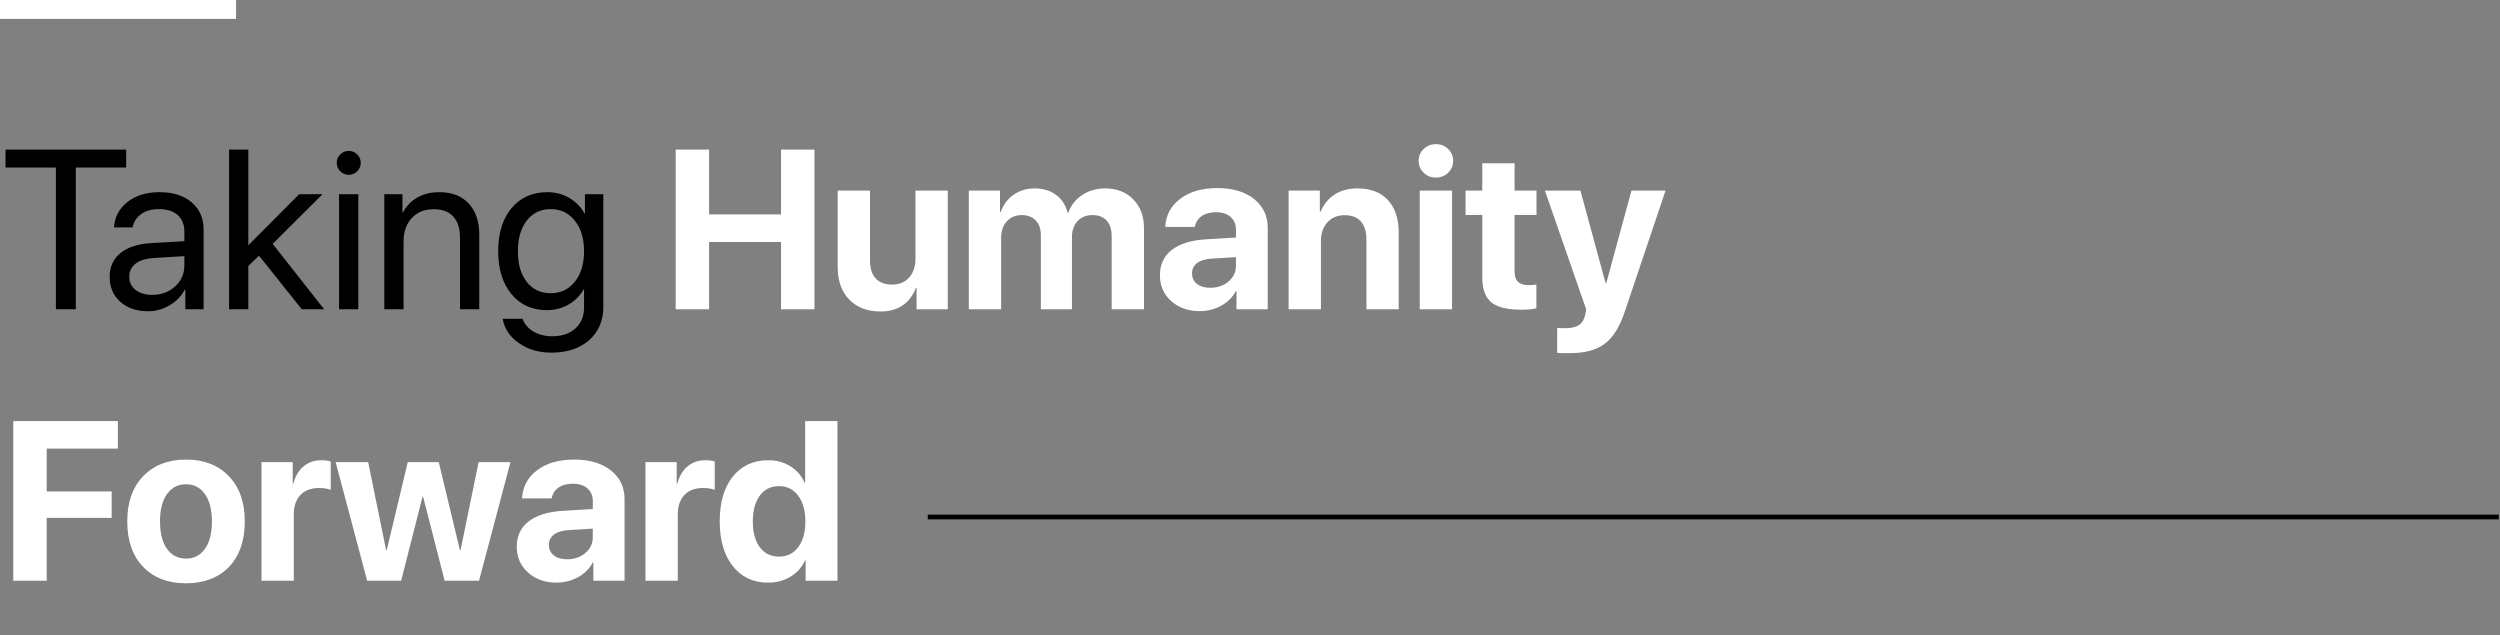 <svg width="1059" height="269" viewBox="0 0 1059 269" fill="none" xmlns="http://www.w3.org/2000/svg">
<rect x="0" y="0" width="1059" height="269" fill="#808080" stroke="none"/>
<path d="M32.109 131H23.672V70.953H2.344V63.359H53.438V70.953H32.109V131ZM64.5 124.906C68.344 124.906 71.562 123.719 74.156 121.344C76.781 118.938 78.094 115.984 78.094 112.484V108.5L65.062 109.297C61.781 109.516 59.234 110.312 57.422 111.688C55.641 113.062 54.75 114.906 54.75 117.219C54.75 119.531 55.641 121.391 57.422 122.797C59.203 124.203 61.562 124.906 64.5 124.906ZM62.672 131.844C57.828 131.844 53.906 130.5 50.906 127.812C47.938 125.125 46.453 121.594 46.453 117.219C46.453 113.031 47.984 109.688 51.047 107.188C54.141 104.688 58.5 103.281 64.125 102.969L78.094 102.172V98.094C78.094 95.125 77.156 92.797 75.281 91.109C73.406 89.422 70.781 88.578 67.406 88.578C64.312 88.578 61.797 89.266 59.859 90.641C57.922 91.984 56.688 93.875 56.156 96.312H48.281C48.562 91.969 50.438 88.406 53.906 85.625C57.406 82.812 61.969 81.406 67.594 81.406C73.312 81.406 77.844 82.844 81.188 85.719C84.562 88.594 86.25 92.453 86.25 97.297V131H78.516V122.609H78.328C76.859 125.391 74.703 127.625 71.859 129.312C69.016 131 65.953 131.844 62.672 131.844ZM105.188 103.906L126.75 82.25H136.641L115.5 103.297L137.297 131H127.828L109.734 108.312L105.188 112.625V131H97.031V63.359H105.188V103.906ZM143.625 131V82.25H151.781V131H143.625ZM147.703 74.047C146.328 74.047 145.141 73.547 144.141 72.547C143.141 71.547 142.641 70.359 142.641 68.984C142.641 67.578 143.141 66.391 144.141 65.422C145.141 64.422 146.328 63.922 147.703 63.922C149.109 63.922 150.312 64.422 151.312 65.422C152.312 66.391 152.812 67.578 152.812 68.984C152.812 70.359 152.312 71.547 151.312 72.547C150.312 73.547 149.109 74.047 147.703 74.047ZM162.797 131V82.25H170.484V90.031H170.672C172.078 87.312 174.094 85.203 176.719 83.703C179.344 82.172 182.484 81.406 186.141 81.406C191.453 81.406 195.594 83.016 198.562 86.234C201.531 89.422 203.016 93.797 203.016 99.359V131H194.859V100.812C194.859 96.844 193.922 93.828 192.047 91.766C190.172 89.672 187.375 88.625 183.656 88.625C179.812 88.625 176.734 89.875 174.422 92.375C172.109 94.875 170.953 98.188 170.953 102.312V131H162.797ZM233.25 124.203C237.5 124.203 240.922 122.578 243.516 119.328C246.109 116.078 247.406 111.781 247.406 106.438C247.406 101.062 246.109 96.75 243.516 93.5C240.922 90.219 237.5 88.578 233.25 88.578C229.031 88.578 225.656 90.203 223.125 93.453C220.625 96.672 219.375 101 219.375 106.438C219.375 111.875 220.625 116.203 223.125 119.422C225.656 122.609 229.031 124.203 233.25 124.203ZM233.531 149.375C228.188 149.375 223.594 148.016 219.75 145.297C215.906 142.609 213.641 139.188 212.953 135.031H221.344C222.156 137.281 223.688 139.078 225.938 140.422C228.188 141.766 230.828 142.438 233.859 142.438C238.047 142.438 241.344 141.328 243.75 139.109C246.188 136.891 247.406 133.953 247.406 130.297V122.609H247.219C245.688 125.297 243.547 127.438 240.797 129.031C238.047 130.594 234.984 131.375 231.609 131.375C225.391 131.375 220.406 129.109 216.656 124.578C212.906 120.047 211.031 114 211.031 106.438C211.031 98.812 212.906 92.734 216.656 88.203C220.438 83.672 225.484 81.406 231.797 81.406C235.234 81.406 238.328 82.203 241.078 83.797C243.828 85.391 246.016 87.609 247.641 90.453H247.781V82.25H255.562V130.016C255.562 135.859 253.562 140.547 249.562 144.078C245.562 147.609 240.219 149.375 233.531 149.375Z" fill="black"/>
<path d="M345 131H330.844V102.5H300.375V131H286.219V63.359H300.375V90.828H330.844V63.359H345V131ZM401.484 80.75V131H388.266V121.953H387.984C385.359 128.609 380.344 131.938 372.938 131.938C367.438 131.938 363.047 130.266 359.766 126.922C356.484 123.547 354.844 118.953 354.844 113.141V80.75H368.531V110.281C368.531 113.625 369.328 116.172 370.922 117.922C372.547 119.672 374.875 120.547 377.906 120.547C380.938 120.547 383.344 119.547 385.125 117.547C386.906 115.547 387.797 112.875 387.797 109.531V80.75H401.484ZM410.391 131V80.75H423.609V89.844H423.891C424.953 86.781 426.766 84.344 429.328 82.531C431.891 80.719 434.859 79.812 438.234 79.812C441.859 79.812 444.891 80.719 447.328 82.531C449.766 84.312 451.406 86.844 452.25 90.125H452.531C453.656 86.969 455.609 84.469 458.391 82.625C461.203 80.75 464.453 79.812 468.141 79.812C473.078 79.812 477.047 81.359 480.047 84.453C483.078 87.547 484.594 91.625 484.594 96.688V131H470.906V100.109C470.906 97.203 470.203 94.984 468.797 93.453C467.391 91.891 465.359 91.109 462.703 91.109C460.109 91.109 458.016 91.969 456.422 93.688C454.859 95.406 454.078 97.672 454.078 100.484V131H440.906V99.688C440.906 97 440.188 94.906 438.75 93.406C437.312 91.875 435.328 91.109 432.797 91.109C430.203 91.109 428.094 92 426.469 93.781C424.875 95.562 424.078 97.859 424.078 100.672V131H410.391ZM512.672 121.906C515.703 121.906 518.266 121.031 520.359 119.281C522.484 117.5 523.547 115.266 523.547 112.578V108.922L512.953 109.578C510.391 109.766 508.406 110.406 507 111.5C505.625 112.594 504.938 114.031 504.938 115.812C504.938 117.688 505.641 119.172 507.047 120.266C508.453 121.359 510.328 121.906 512.672 121.906ZM508.172 131.797C503.328 131.797 499.312 130.375 496.125 127.531C492.938 124.688 491.344 121.031 491.344 116.562C491.344 112 493.031 108.422 496.406 105.828C499.781 103.234 504.609 101.75 510.891 101.375L523.547 100.625V97.297C523.547 94.984 522.781 93.172 521.25 91.859C519.75 90.547 517.703 89.891 515.109 89.891C512.609 89.891 510.562 90.453 508.969 91.578C507.406 92.703 506.453 94.219 506.109 96.125H493.594C493.844 91.188 495.953 87.219 499.922 84.219C503.891 81.188 509.156 79.672 515.719 79.672C522.156 79.672 527.312 81.203 531.188 84.266C535.062 87.328 537 91.391 537 96.453V131H523.781V123.312H523.5C522.125 125.938 520.031 128.016 517.219 129.547C514.406 131.047 511.391 131.797 508.172 131.797ZM545.859 131V80.75H559.078V89.703H559.359C560.734 86.516 562.734 84.078 565.359 82.391C568.016 80.672 571.25 79.812 575.062 79.812C580.625 79.812 584.922 81.469 587.953 84.781C590.984 88.094 592.5 92.703 592.5 98.609V131H578.812V101.469C578.812 98.156 578.031 95.609 576.469 93.828C574.906 92.047 572.609 91.156 569.578 91.156C566.547 91.156 564.109 92.172 562.266 94.203C560.453 96.234 559.547 98.891 559.547 102.172V131H545.859ZM601.406 131V80.75H615.094V131H601.406ZM613.453 73.156C612.047 74.531 610.312 75.219 608.25 75.219C606.188 75.219 604.453 74.531 603.047 73.156C601.641 71.781 600.938 70.109 600.938 68.141C600.938 66.141 601.641 64.469 603.047 63.125C604.453 61.75 606.188 61.062 608.25 61.062C610.312 61.062 612.047 61.75 613.453 63.125C614.859 64.469 615.562 66.141 615.562 68.141C615.562 70.109 614.859 71.781 613.453 73.156ZM627.891 69.172H641.578V80.75H650.859V91.062H641.578V115.109C641.578 118.891 643.547 120.781 647.484 120.781C648.766 120.781 649.875 120.703 650.812 120.547V130.625C649.219 131 647.047 131.188 644.297 131.188C638.391 131.188 634.172 130.125 631.641 128C629.141 125.875 627.891 122.359 627.891 117.453V91.062H620.812V80.75H627.891V69.172ZM664.781 149.609C661.781 149.609 660.062 149.562 659.625 149.469V138.922C659.906 138.984 661.047 139.016 663.047 139.016C665.578 139.016 667.5 138.578 668.812 137.703C670.125 136.859 671.016 135.438 671.484 133.438C671.484 133.406 671.562 133.016 671.719 132.266C671.875 131.516 671.938 131.109 671.906 131.047L654.422 80.75H669.469L680.156 120.031H680.391L691.078 80.75H705.516L688.219 132.125C686.062 138.562 683.219 143.078 679.688 145.672C676.188 148.297 671.219 149.609 664.781 149.609ZM19.781 246H5.625V178.359H49.922V190.031H19.781V208.172H47.297V219.375H19.781V246ZM96.984 240.141C92.516 244.766 86.453 247.078 78.797 247.078C71.141 247.078 65.078 244.75 60.609 240.094C56.141 235.438 53.906 229.016 53.906 220.828C53.906 212.734 56.156 206.359 60.656 201.703C65.188 197.016 71.234 194.672 78.797 194.672C86.391 194.672 92.438 197.016 96.938 201.703C101.438 206.359 103.688 212.734 103.688 220.828C103.688 229.047 101.453 235.484 96.984 240.141ZM78.797 236.625C82.172 236.625 84.844 235.25 86.812 232.5C88.781 229.75 89.766 225.875 89.766 220.875C89.766 215.938 88.781 212.078 86.812 209.297C84.844 206.516 82.172 205.125 78.797 205.125C75.422 205.125 72.734 206.516 70.734 209.297C68.766 212.078 67.781 215.938 67.781 220.875C67.781 225.875 68.766 229.75 70.734 232.5C72.703 235.25 75.391 236.625 78.797 236.625ZM110.766 246V195.75H123.984V204.797H124.266C125.141 201.609 126.609 199.172 128.672 197.484C130.734 195.797 133.25 194.953 136.219 194.953C137.656 194.953 138.953 195.125 140.109 195.469V207.516C138.828 206.984 137.172 206.719 135.141 206.719C131.766 206.719 129.141 207.703 127.266 209.672C125.391 211.641 124.453 214.391 124.453 217.922V246H110.766ZM216.234 195.75L202.922 246H188.344L179.25 210.469H178.969L169.922 246H155.531L142.172 195.75H155.953L163.547 233.016H163.828L172.734 195.75H185.859L194.812 233.016H195.094L202.734 195.75H216.234ZM240.234 236.906C243.266 236.906 245.828 236.031 247.922 234.281C250.047 232.5 251.109 230.266 251.109 227.578V223.922L240.516 224.578C237.953 224.766 235.969 225.406 234.562 226.5C233.188 227.594 232.5 229.031 232.5 230.812C232.5 232.688 233.203 234.172 234.609 235.266C236.016 236.359 237.891 236.906 240.234 236.906ZM235.734 246.797C230.891 246.797 226.875 245.375 223.688 242.531C220.5 239.688 218.906 236.031 218.906 231.562C218.906 227 220.594 223.422 223.969 220.828C227.344 218.234 232.172 216.75 238.453 216.375L251.109 215.625V212.297C251.109 209.984 250.344 208.172 248.812 206.859C247.312 205.547 245.266 204.891 242.672 204.891C240.172 204.891 238.125 205.453 236.531 206.578C234.969 207.703 234.016 209.219 233.672 211.125H221.156C221.406 206.188 223.516 202.219 227.484 199.219C231.453 196.188 236.719 194.672 243.281 194.672C249.719 194.672 254.875 196.203 258.75 199.266C262.625 202.328 264.562 206.391 264.562 211.453V246H251.344V238.312H251.062C249.688 240.938 247.594 243.016 244.781 244.547C241.969 246.047 238.953 246.797 235.734 246.797ZM273.422 246V195.75H286.641V204.797H286.922C287.797 201.609 289.266 199.172 291.328 197.484C293.391 195.797 295.906 194.953 298.875 194.953C300.312 194.953 301.609 195.125 302.766 195.469V207.516C301.484 206.984 299.828 206.719 297.797 206.719C294.422 206.719 291.797 207.703 289.922 209.672C288.047 211.641 287.109 214.391 287.109 217.922V246H273.422ZM325.359 246.797C319.078 246.797 314.094 244.469 310.406 239.812C306.719 235.156 304.875 228.812 304.875 220.781C304.875 212.812 306.719 206.516 310.406 201.891C314.125 197.266 319.141 194.953 325.453 194.953C329.016 194.953 332.141 195.812 334.828 197.531C337.547 199.25 339.531 201.531 340.781 204.375H341.062V178.359H354.75V246H341.25V237.375H341.016C339.766 240.219 337.75 242.5 334.969 244.219C332.188 245.938 328.984 246.797 325.359 246.797ZM330 205.922C326.562 205.922 323.844 207.266 321.844 209.953C319.875 212.641 318.891 216.281 318.891 220.875C318.891 225.5 319.875 229.141 321.844 231.797C323.844 234.453 326.562 235.781 330 235.781C333.406 235.781 336.109 234.453 338.109 231.797C340.141 229.109 341.156 225.469 341.156 220.875C341.156 216.312 340.141 212.688 338.109 210C336.109 207.281 333.406 205.922 330 205.922Z" fill="white"/>
<rect width="100" height="8" fill="white"/>
<path d="M393 219H1058.5" stroke="black" stroke-width="2"/>
</svg>
